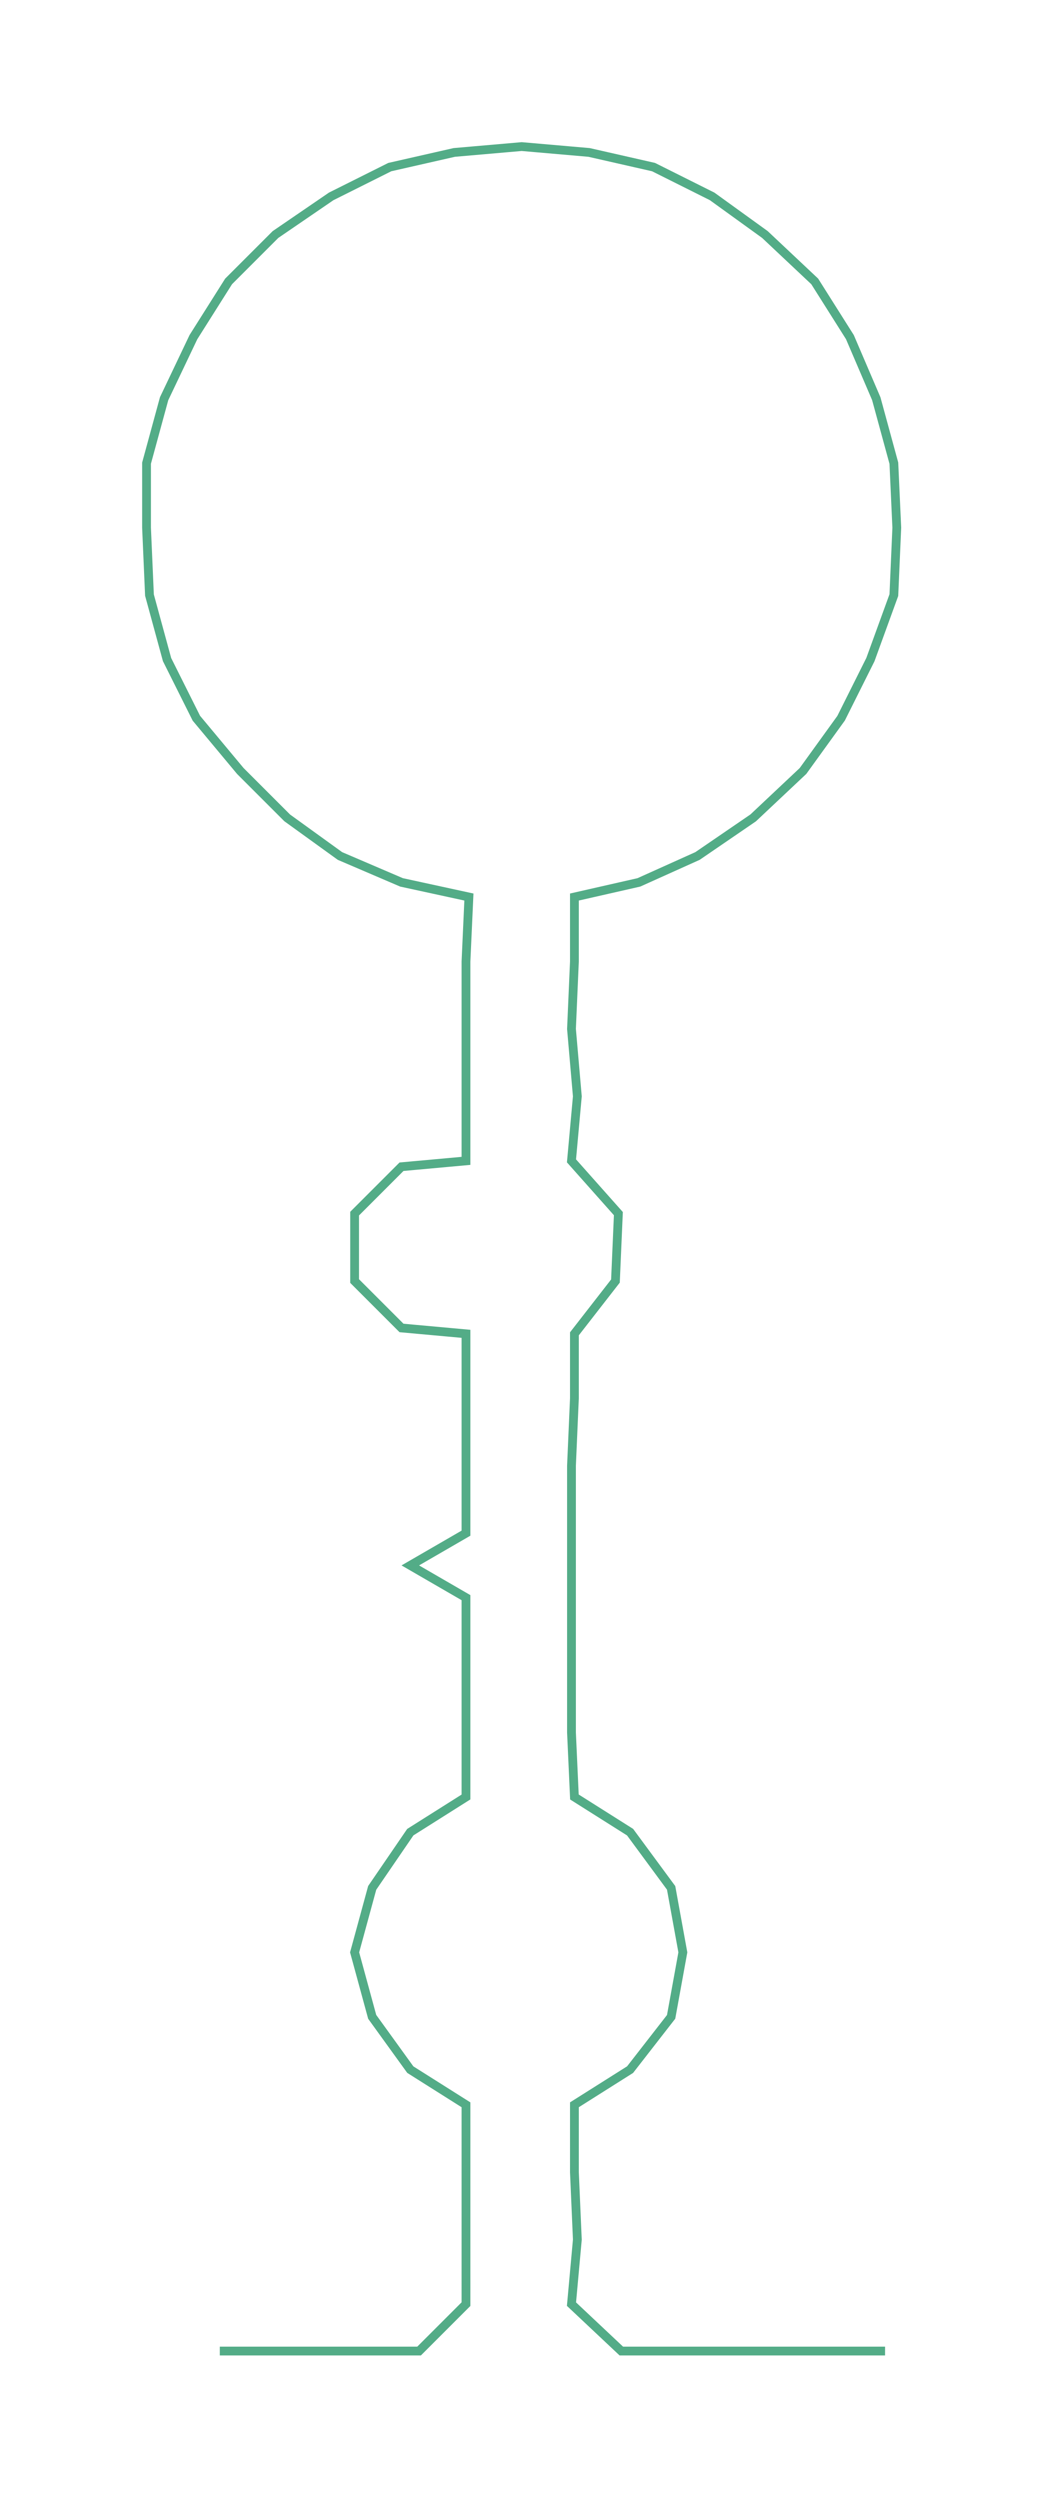 <ns0:svg xmlns:ns0="http://www.w3.org/2000/svg" width="125.318px" height="300px" viewBox="0 0 356.23 852.78"><ns0:path style="stroke:#53ac87;stroke-width:3px;fill:none;" d="M75 802 L75 802 L98 802 L121 802 L143 802 L159 786 L159 764 L159 741 L159 718 L140 706 L127 688 L121 666 L127 644 L140 625 L159 613 L159 591 L159 568 L159 545 L140 534 L159 523 L159 500 L159 477 L159 455 L137 453 L121 437 L121 414 L137 398 L159 396 L159 374 L159 351 L159 328 L160 306 L137 301 L116 292 L98 279 L82 263 L67 245 L57 225 L51 203 L50 180 L50 158 L56 136 L66 115 L78 96 L94 80 L113 67 L133 57 L155 52 L178 50 L201 52 L223 57 L243 67 L261 80 L278 96 L290 115 L299 136 L305 158 L306 180 L305 203 L297 225 L287 245 L274 263 L257 279 L238 292 L218 301 L196 306 L196 328 L195 351 L197 374 L195 396 L211 414 L210 437 L196 455 L196 477 L195 500 L195 523 L195 545 L195 568 L195 591 L196 613 L215 625 L229 644 L233 666 L229 688 L215 706 L196 718 L196 741 L197 764 L195 786 L212 802 L234 802 L257 802 L280 802 L302 802" /></ns0:svg>